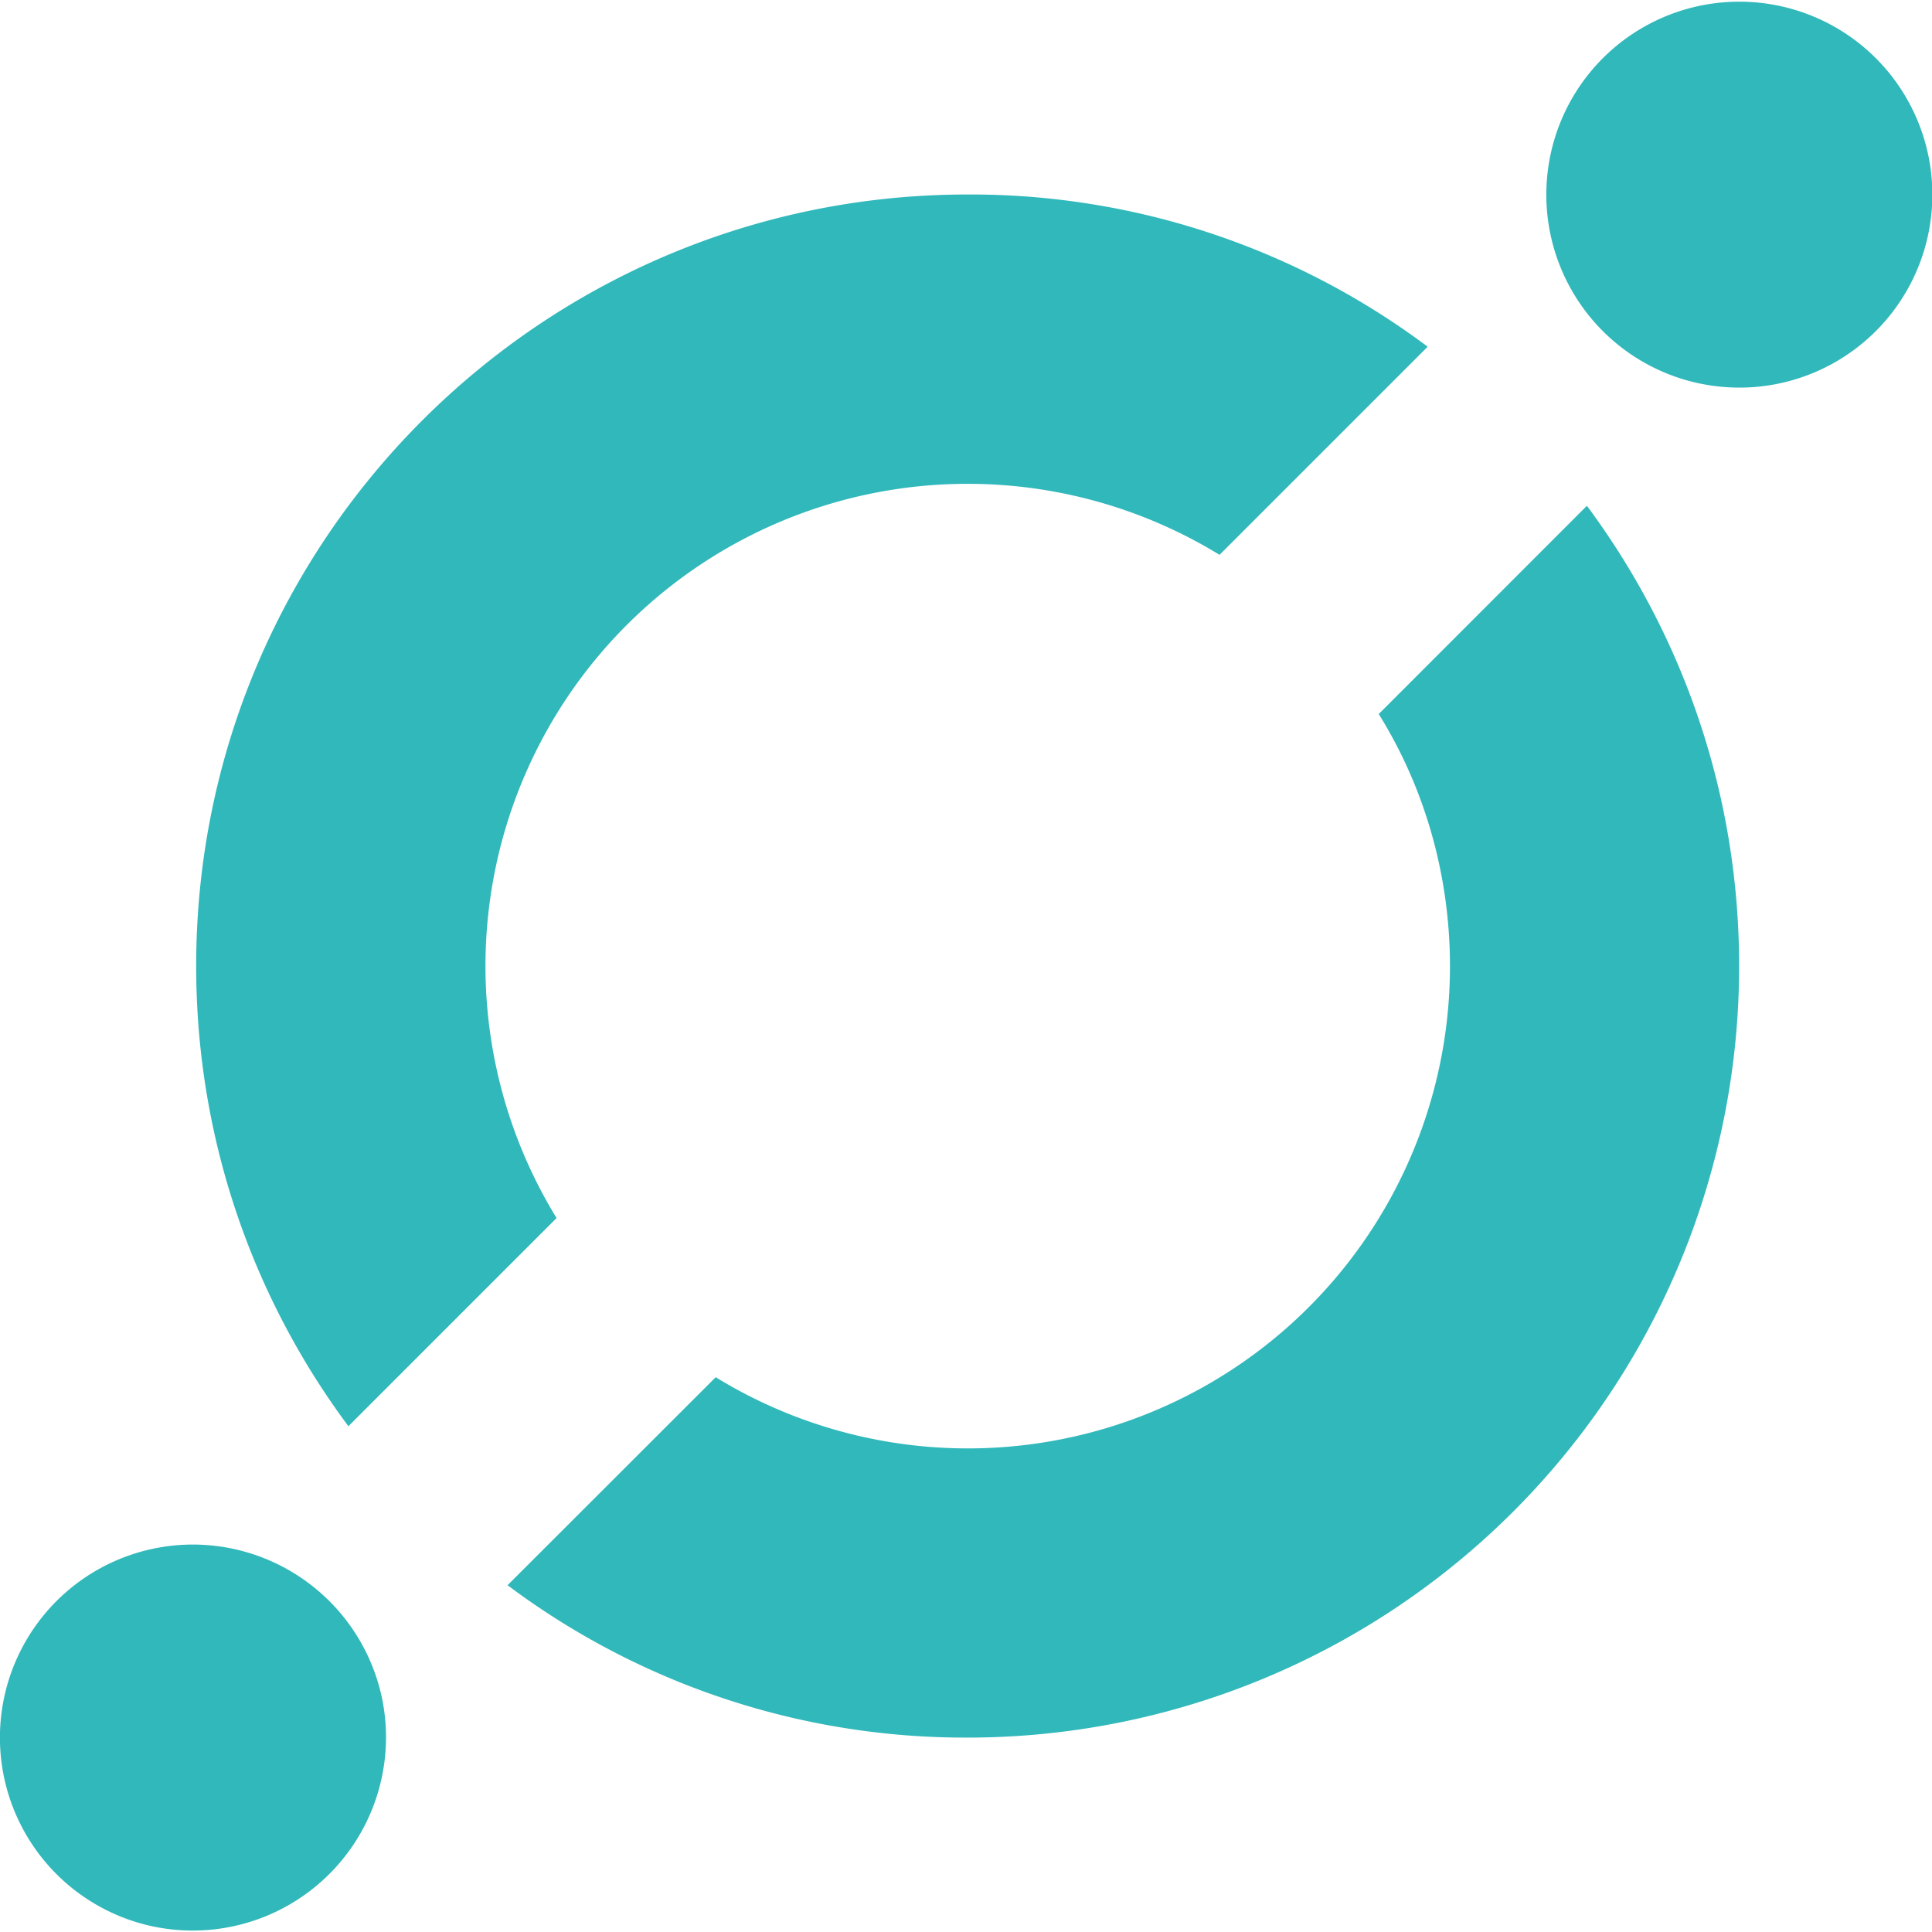 <svg xmlns="http://www.w3.org/2000/svg" width="24" height="24"><path fill="#31b8bb" d="M21.605.021a2.397 2.397 0 0 0-.486 4.744l.016.003a2.397 2.397 0 1 0 .472-4.747h-.002zm-9.584 2.395C6.73 2.416 2.437 6.707 2.437 12c0 2.142.703 4.121 1.891 5.717l2.586-2.586a5.99 5.99 0 0 1 8.261-8.223l-.026-.015 2.586-2.586a9.467 9.467 0 0 0-5.7-1.891h-.016.001zm7.692 3.867L17.127 8.87c.556.892.885 1.974.885 3.133a5.989 5.989 0 0 1-9.146 5.09l.025.015-2.586 2.584a9.475 9.475 0 0 0 5.705 1.893h.012-.001a9.583 9.583 0 0 0 9.583-9.584c0-2.142-.704-4.12-1.891-5.718zM2.396 19.187a2.398 2.398 0 0 0-.486 4.746l.016.003a2.401 2.401 0 0 0 2.82-2.838l.003.015a2.403 2.403 0 0 0-2.352-1.926z"/></svg>